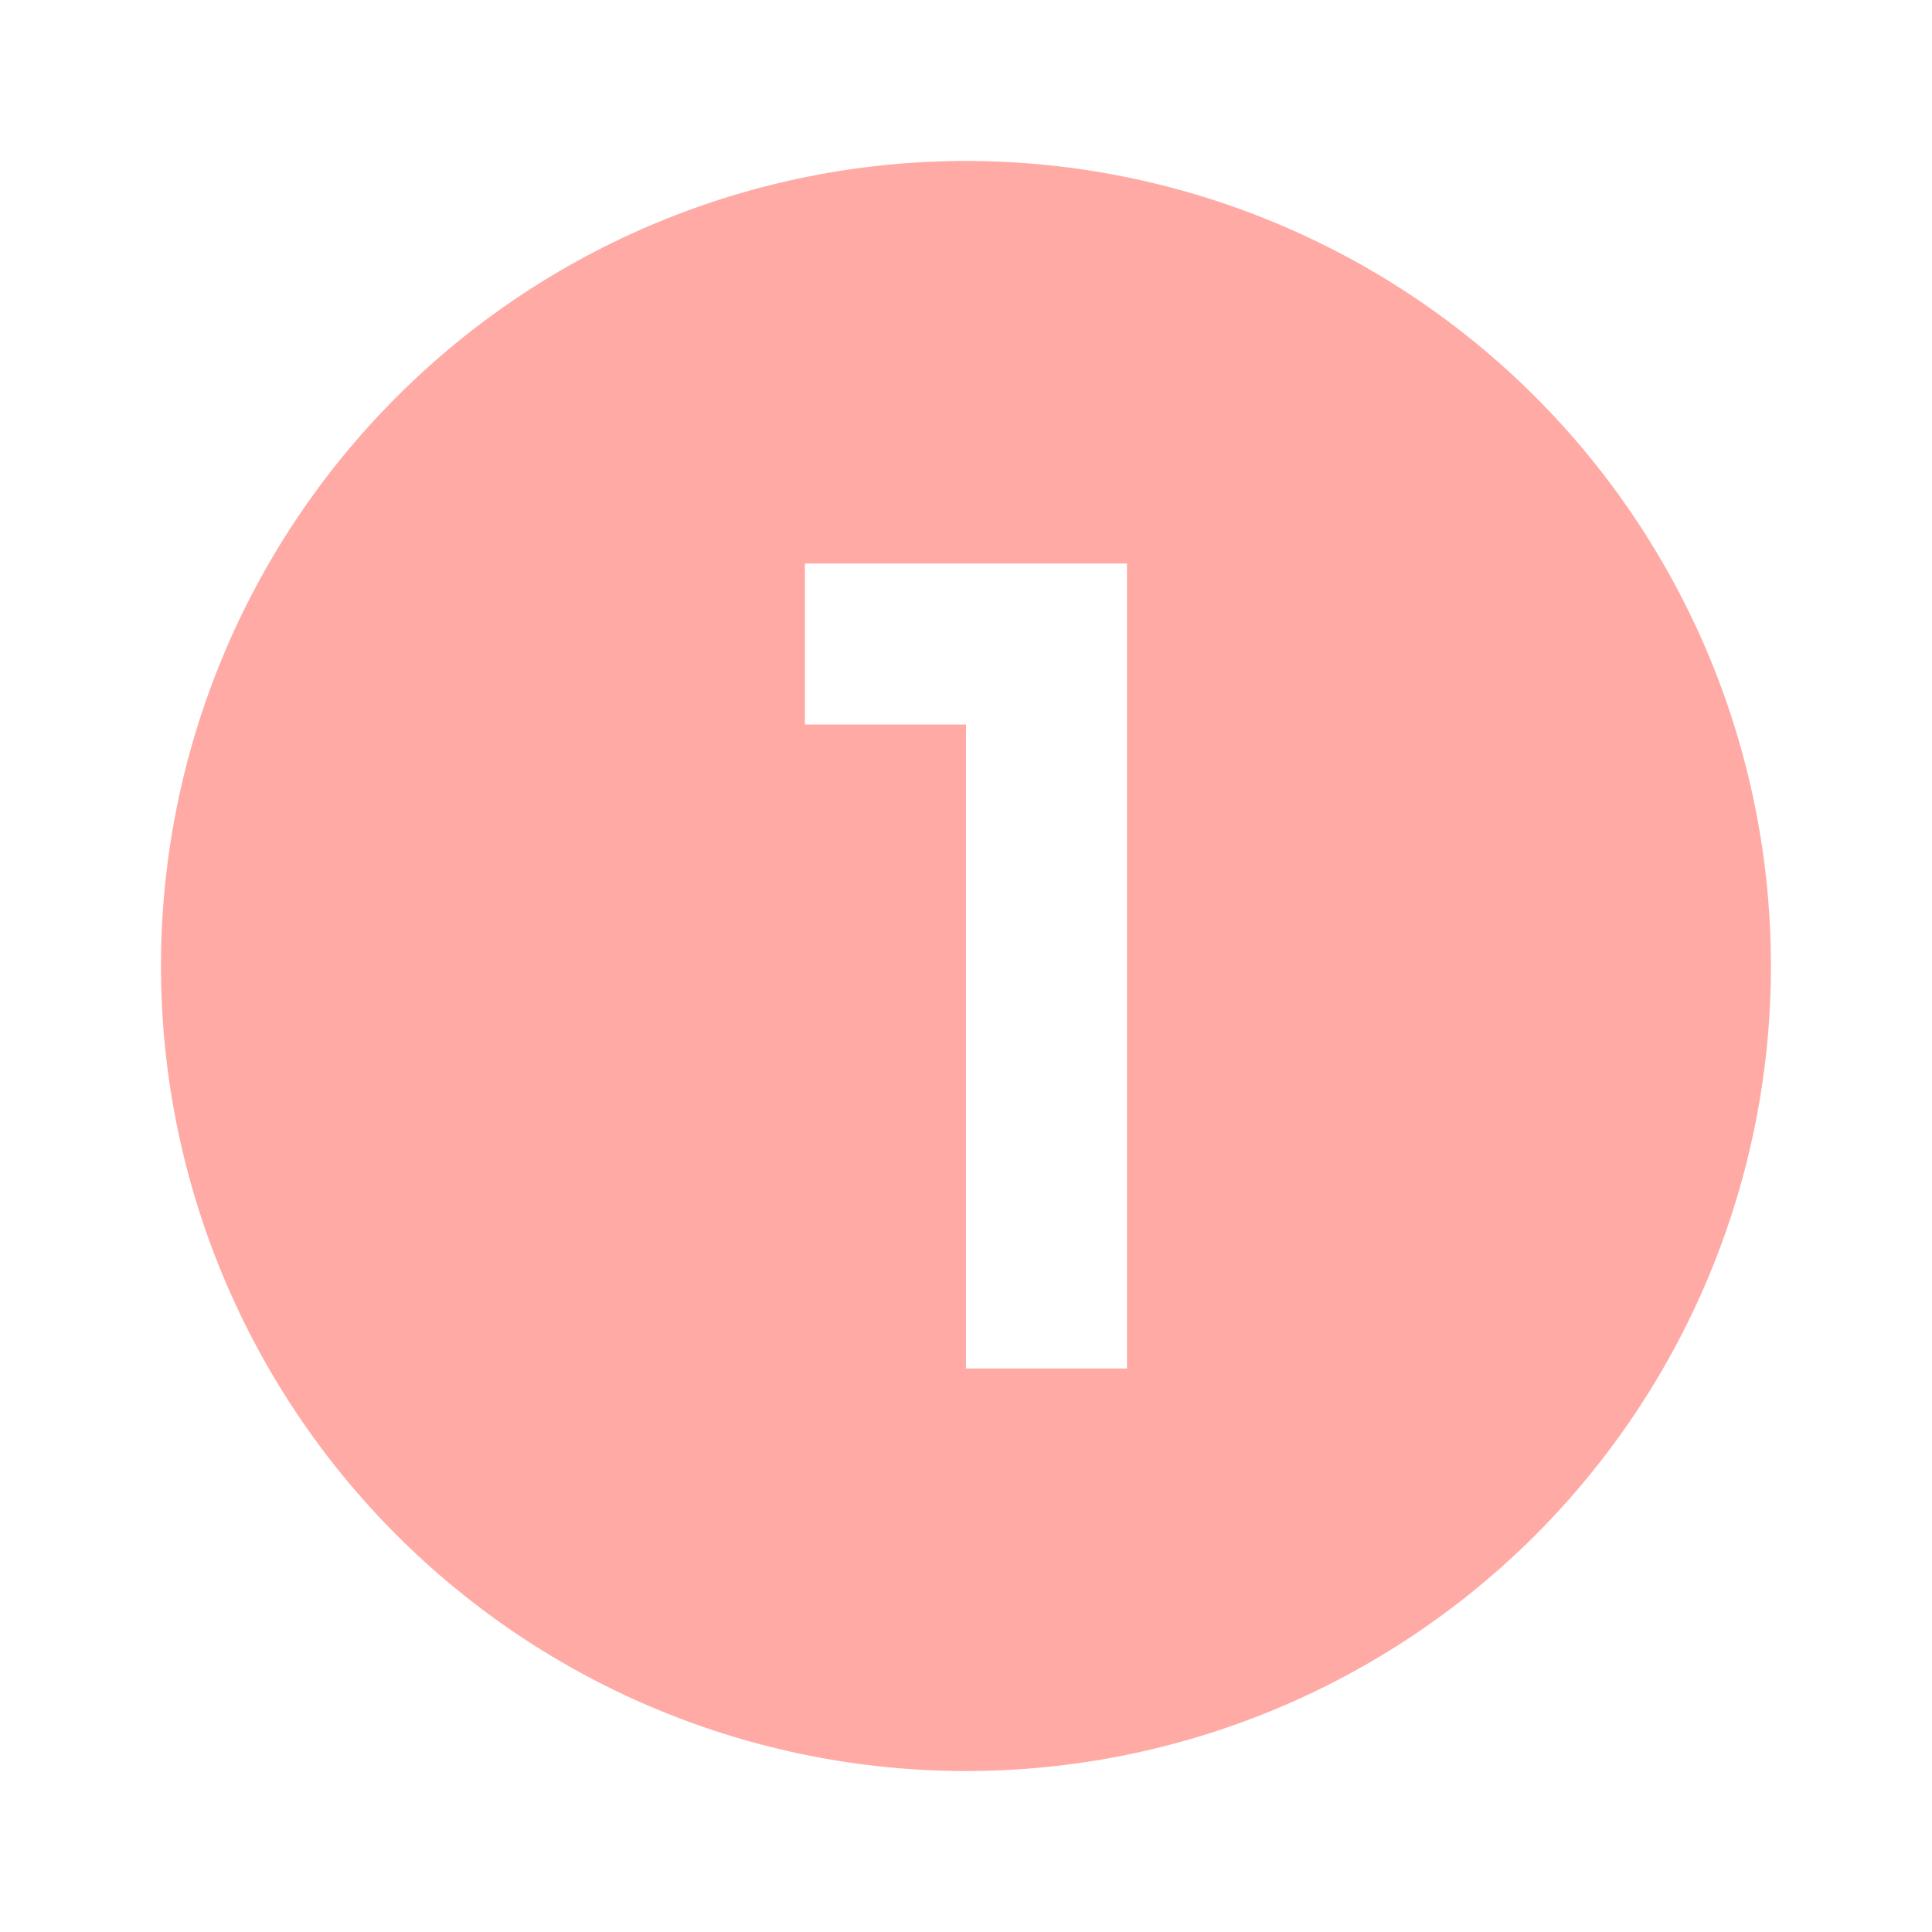 <svg width="19" height="19" viewBox="0 0 19 19" fill="none" xmlns="http://www.w3.org/2000/svg">
<path d="M7.916 5.542V7.125H9.5V13.458H11.083V5.542H7.916ZM9.5 1.583C10.539 1.583 11.569 1.788 12.529 2.186C13.49 2.584 14.363 3.167 15.098 3.902C15.833 4.637 16.416 5.51 16.814 6.47C17.212 7.431 17.416 8.46 17.416 9.5C17.416 11.6 16.582 13.613 15.098 15.098C13.613 16.582 11.599 17.417 9.5 17.417C8.46 17.417 7.431 17.212 6.47 16.814C5.51 16.416 4.637 15.833 3.902 15.098C2.417 13.613 1.583 11.6 1.583 9.5C1.583 7.4 2.417 5.387 3.902 3.902C5.386 2.417 7.4 1.583 9.5 1.583Z" fill="#FFAAA5"/>
</svg>
